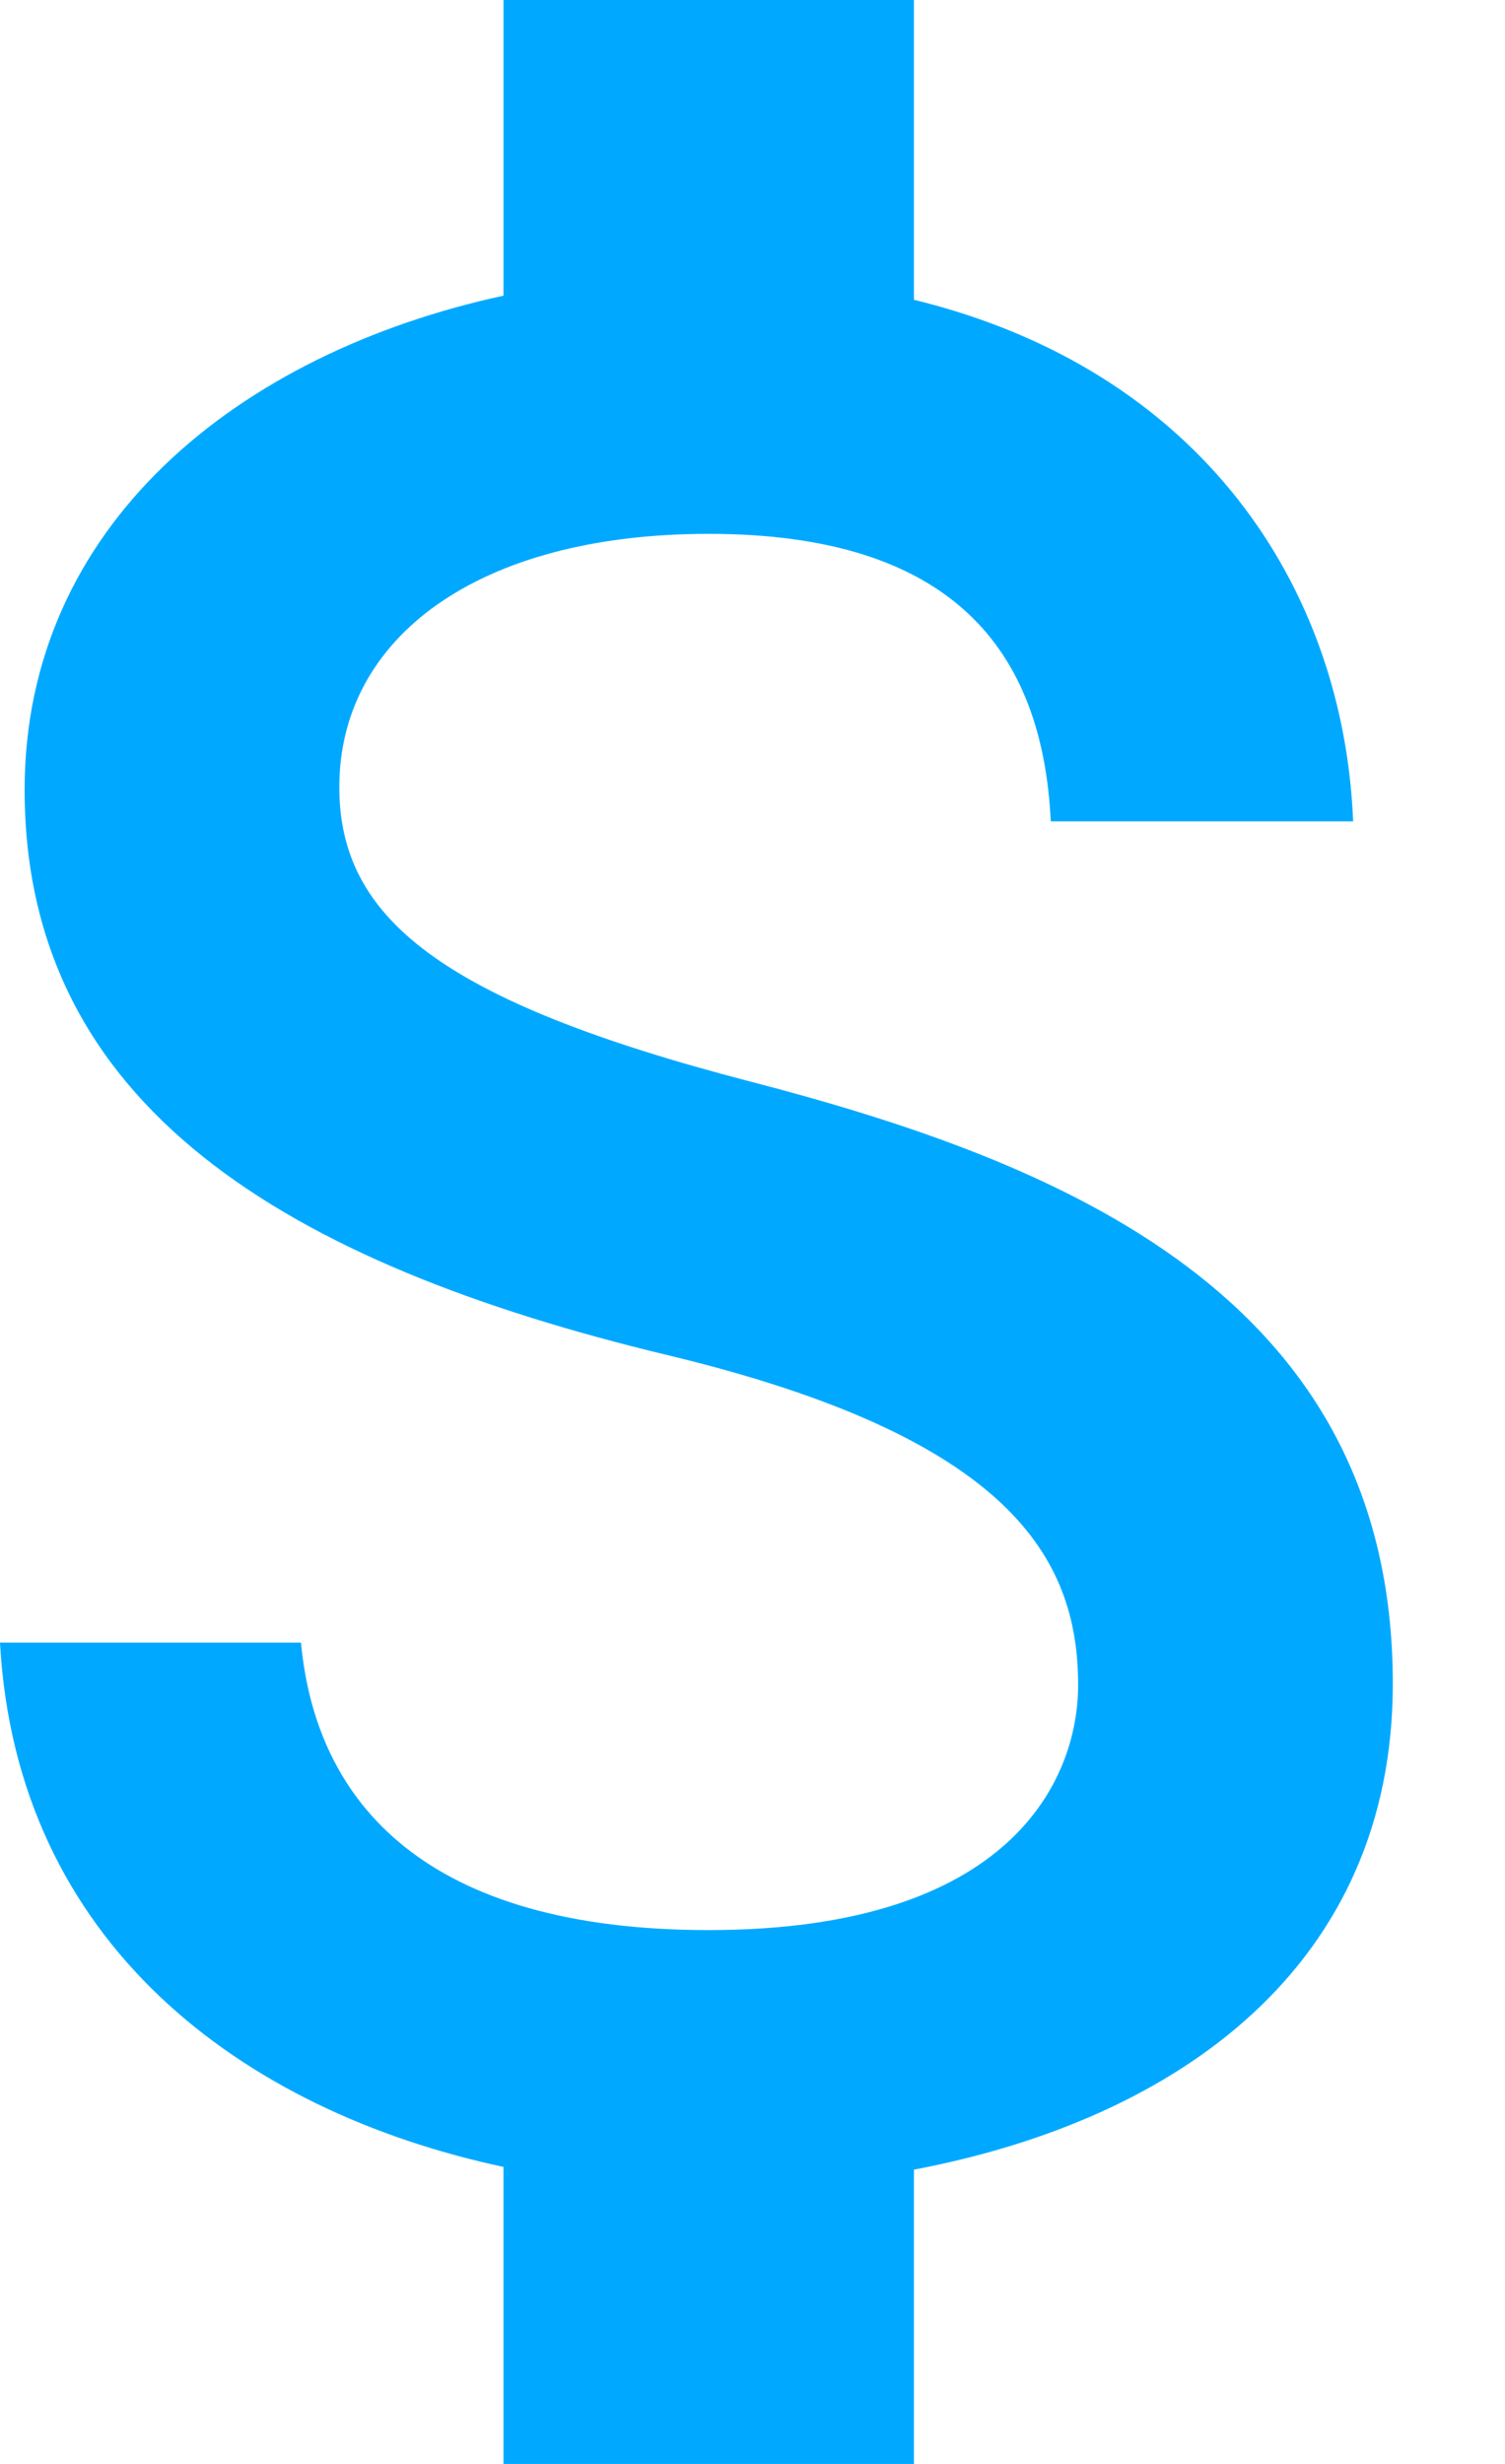 <svg width="11" height="18" viewBox="0 0 11 18" xmlns="http://www.w3.org/2000/svg">
    <title>
        dollar-sign
    </title>
    <path d="M5.48 7.9c-2.27-.59-3-1.2-3-2.15 0-1.09 1.01-1.85 2.7-1.85 1.78 0 2.44.85 2.5 2.1h2.21c-.07-1.72-1.12-3.3-3.21-3.81V0h-3v2.16C1.74 2.58.18 3.84.18 5.77c0 2.31 1.91 3.46 4.7 4.13 2.5.6 3 1.48 3 2.41 0 .69-.49 1.79-2.7 1.79-2.06 0-2.87-.92-2.98-2.1H0c.12 2.19 1.76 3.42 3.68 3.83V18h3v-2.15c1.95-.37 3.5-1.5 3.5-3.55 0-2.84-2.43-3.81-4.7-4.4z" fill="#00A9FF" fill-rule="nonzero"/>
</svg>
